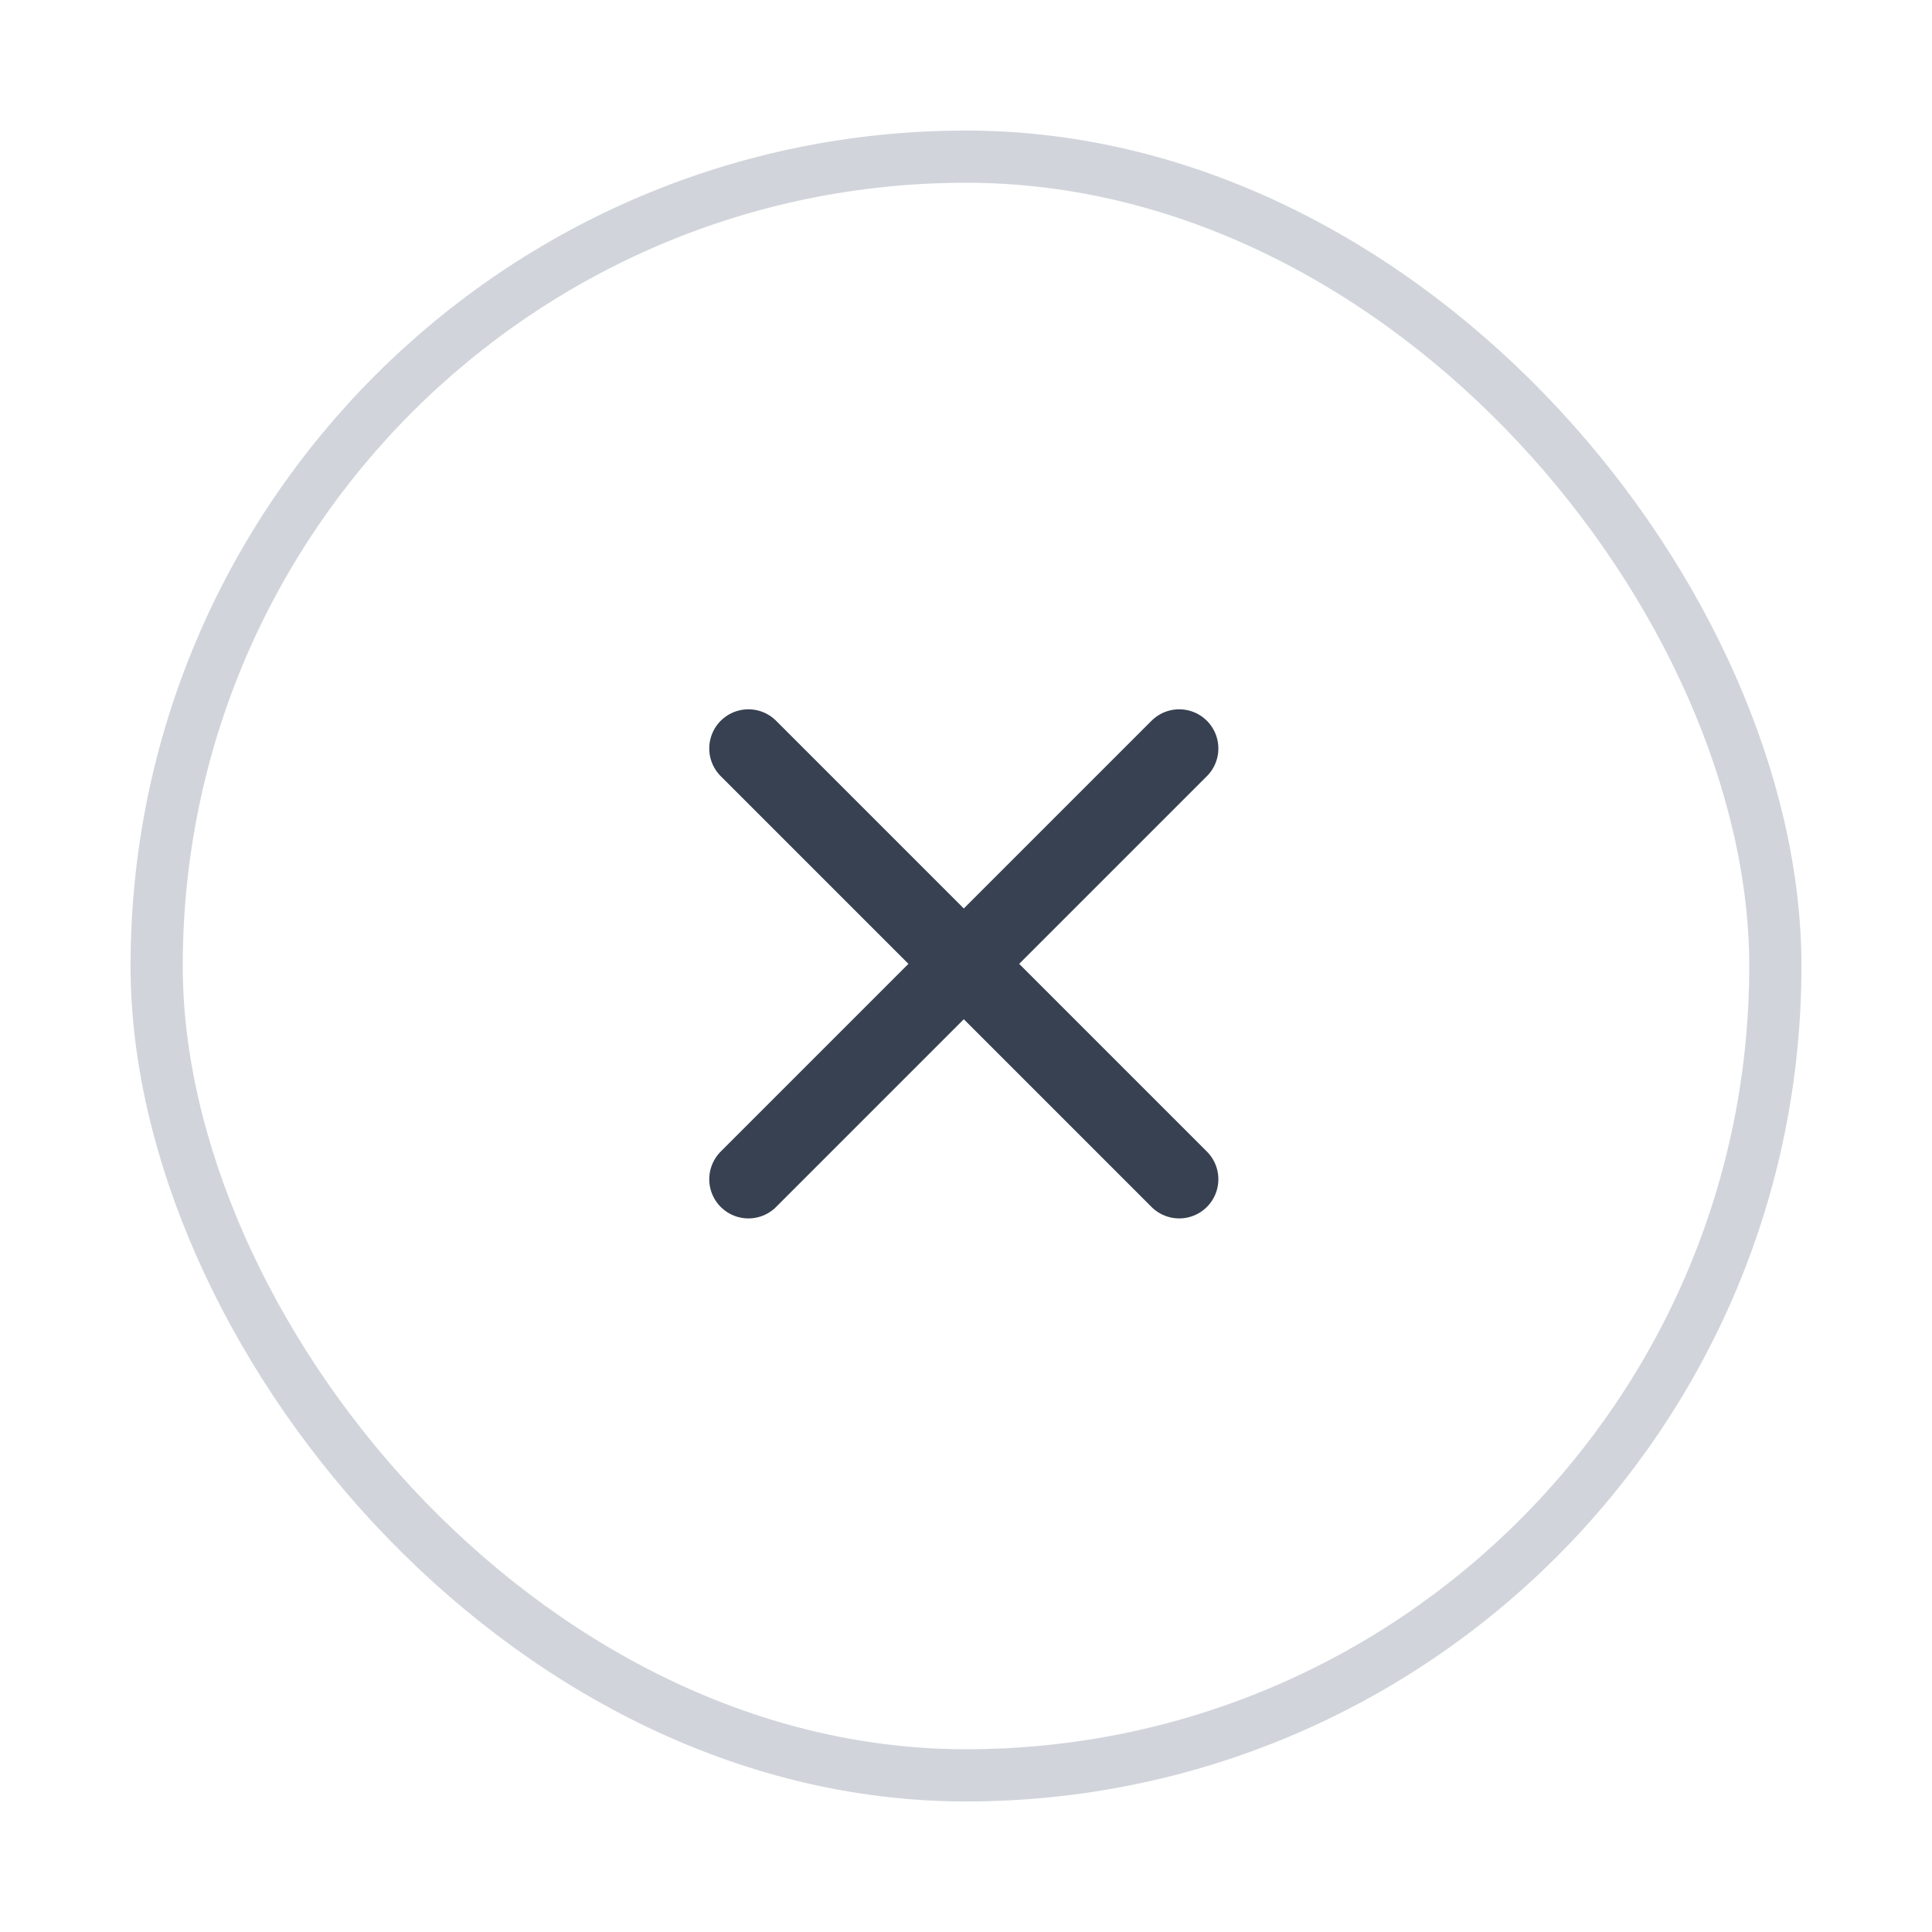 <svg width="37" height="37" viewBox="0 0 37 37" fill="none" xmlns="http://www.w3.org/2000/svg">
<g filter="url(#filter0_d_6566_20128)">
<rect x="2.5" y="1.5" width="32" height="32" rx="16" fill="white"/>
<rect x="3" y="2" width="31" height="31" rx="15.5" stroke="#D1D5DB"/>
<path d="M14.333 21.584L22.583 13.334" stroke="#374151" stroke-width="1.5" stroke-linecap="round" stroke-linejoin="round"/>
<path d="M22.583 21.584L14.333 13.334" stroke="#374151" stroke-width="1.5" stroke-linecap="round" stroke-linejoin="round"/>
</g>
<defs>
<filter id="filter0_d_6566_20128" x="0.5" y="0.5" width="36" height="36" filterUnits="userSpaceOnUse" color-interpolation-filters="sRGB">
<feFlood flood-opacity="0" result="BackgroundImageFix"/>
<feColorMatrix in="SourceAlpha" type="matrix" values="0 0 0 0 0 0 0 0 0 0 0 0 0 0 0 0 0 0 127 0" result="hardAlpha"/>
<feOffset dy="1"/>
<feGaussianBlur stdDeviation="1"/>
<feColorMatrix type="matrix" values="0 0 0 0 0.063 0 0 0 0 0.094 0 0 0 0 0.157 0 0 0 0.05 0"/>
<feBlend mode="normal" in2="BackgroundImageFix" result="effect1_dropShadow_6566_20128"/>
<feBlend mode="normal" in="SourceGraphic" in2="effect1_dropShadow_6566_20128" result="shape"/>
</filter>
</defs>
</svg>
